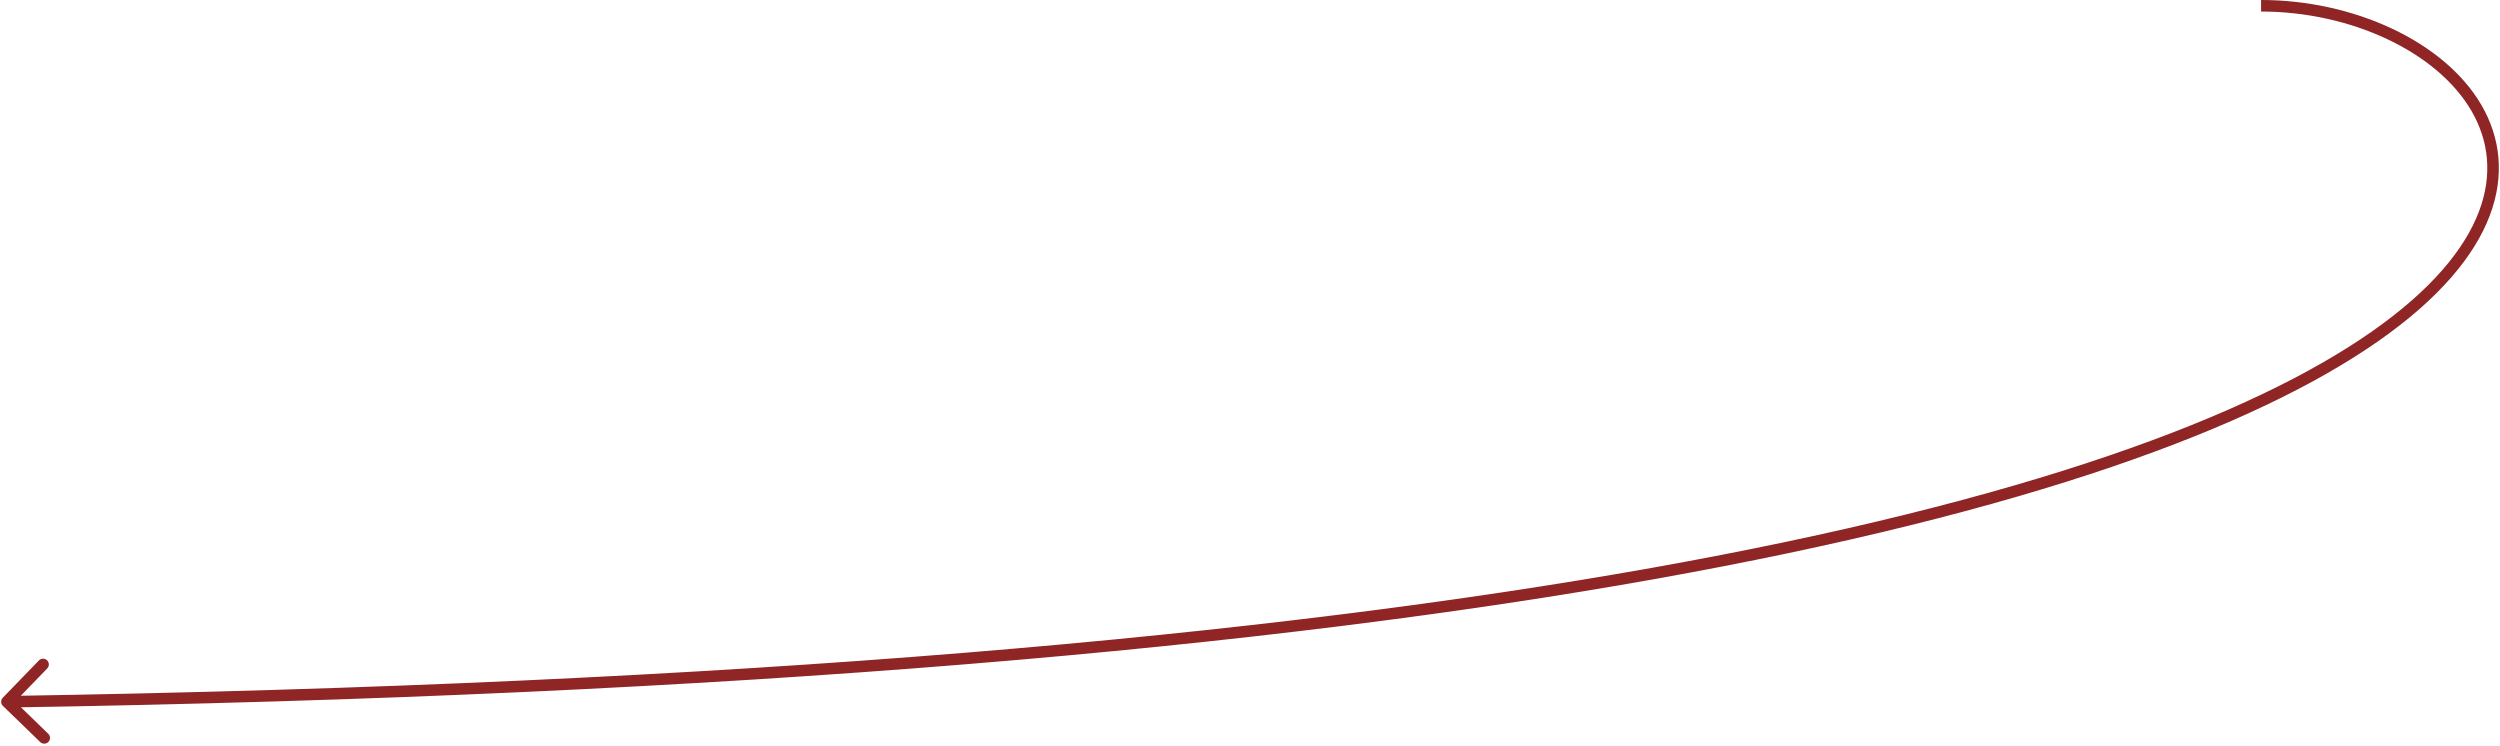 <svg width="1083" height="323" viewBox="0 0 1083 323" fill="none" xmlns="http://www.w3.org/2000/svg">
<path d="M1.205 302.26C0.244 303.252 0.268 304.835 1.26 305.795L17.417 321.454C18.409 322.415 19.991 322.39 20.952 321.399C21.913 320.407 21.888 318.824 20.897 317.864L6.535 303.945L20.454 289.583C21.415 288.591 21.39 287.009 20.398 286.048C19.407 285.087 17.824 285.112 16.863 286.103L1.205 302.26ZM979.5 5C1018.33 5 1055.72 22.375 1070.64 48.053C1078.04 60.774 1079.99 75.616 1073.85 91.733C1067.67 107.945 1053.22 125.647 1027.38 143.701C975.675 179.823 879.155 216.808 715.6 245.992C552.112 275.164 321.881 296.502 2.961 301.5L3.039 306.5C322.119 301.499 552.638 280.149 716.478 250.914C880.251 221.692 977.637 184.552 1030.24 147.8C1056.56 129.416 1071.86 110.993 1078.52 93.513C1085.22 75.939 1083.09 59.523 1074.97 45.541C1058.85 17.812 1019.42 0 979.5 0L979.5 5Z" fill="#8F2525"/>
</svg>
